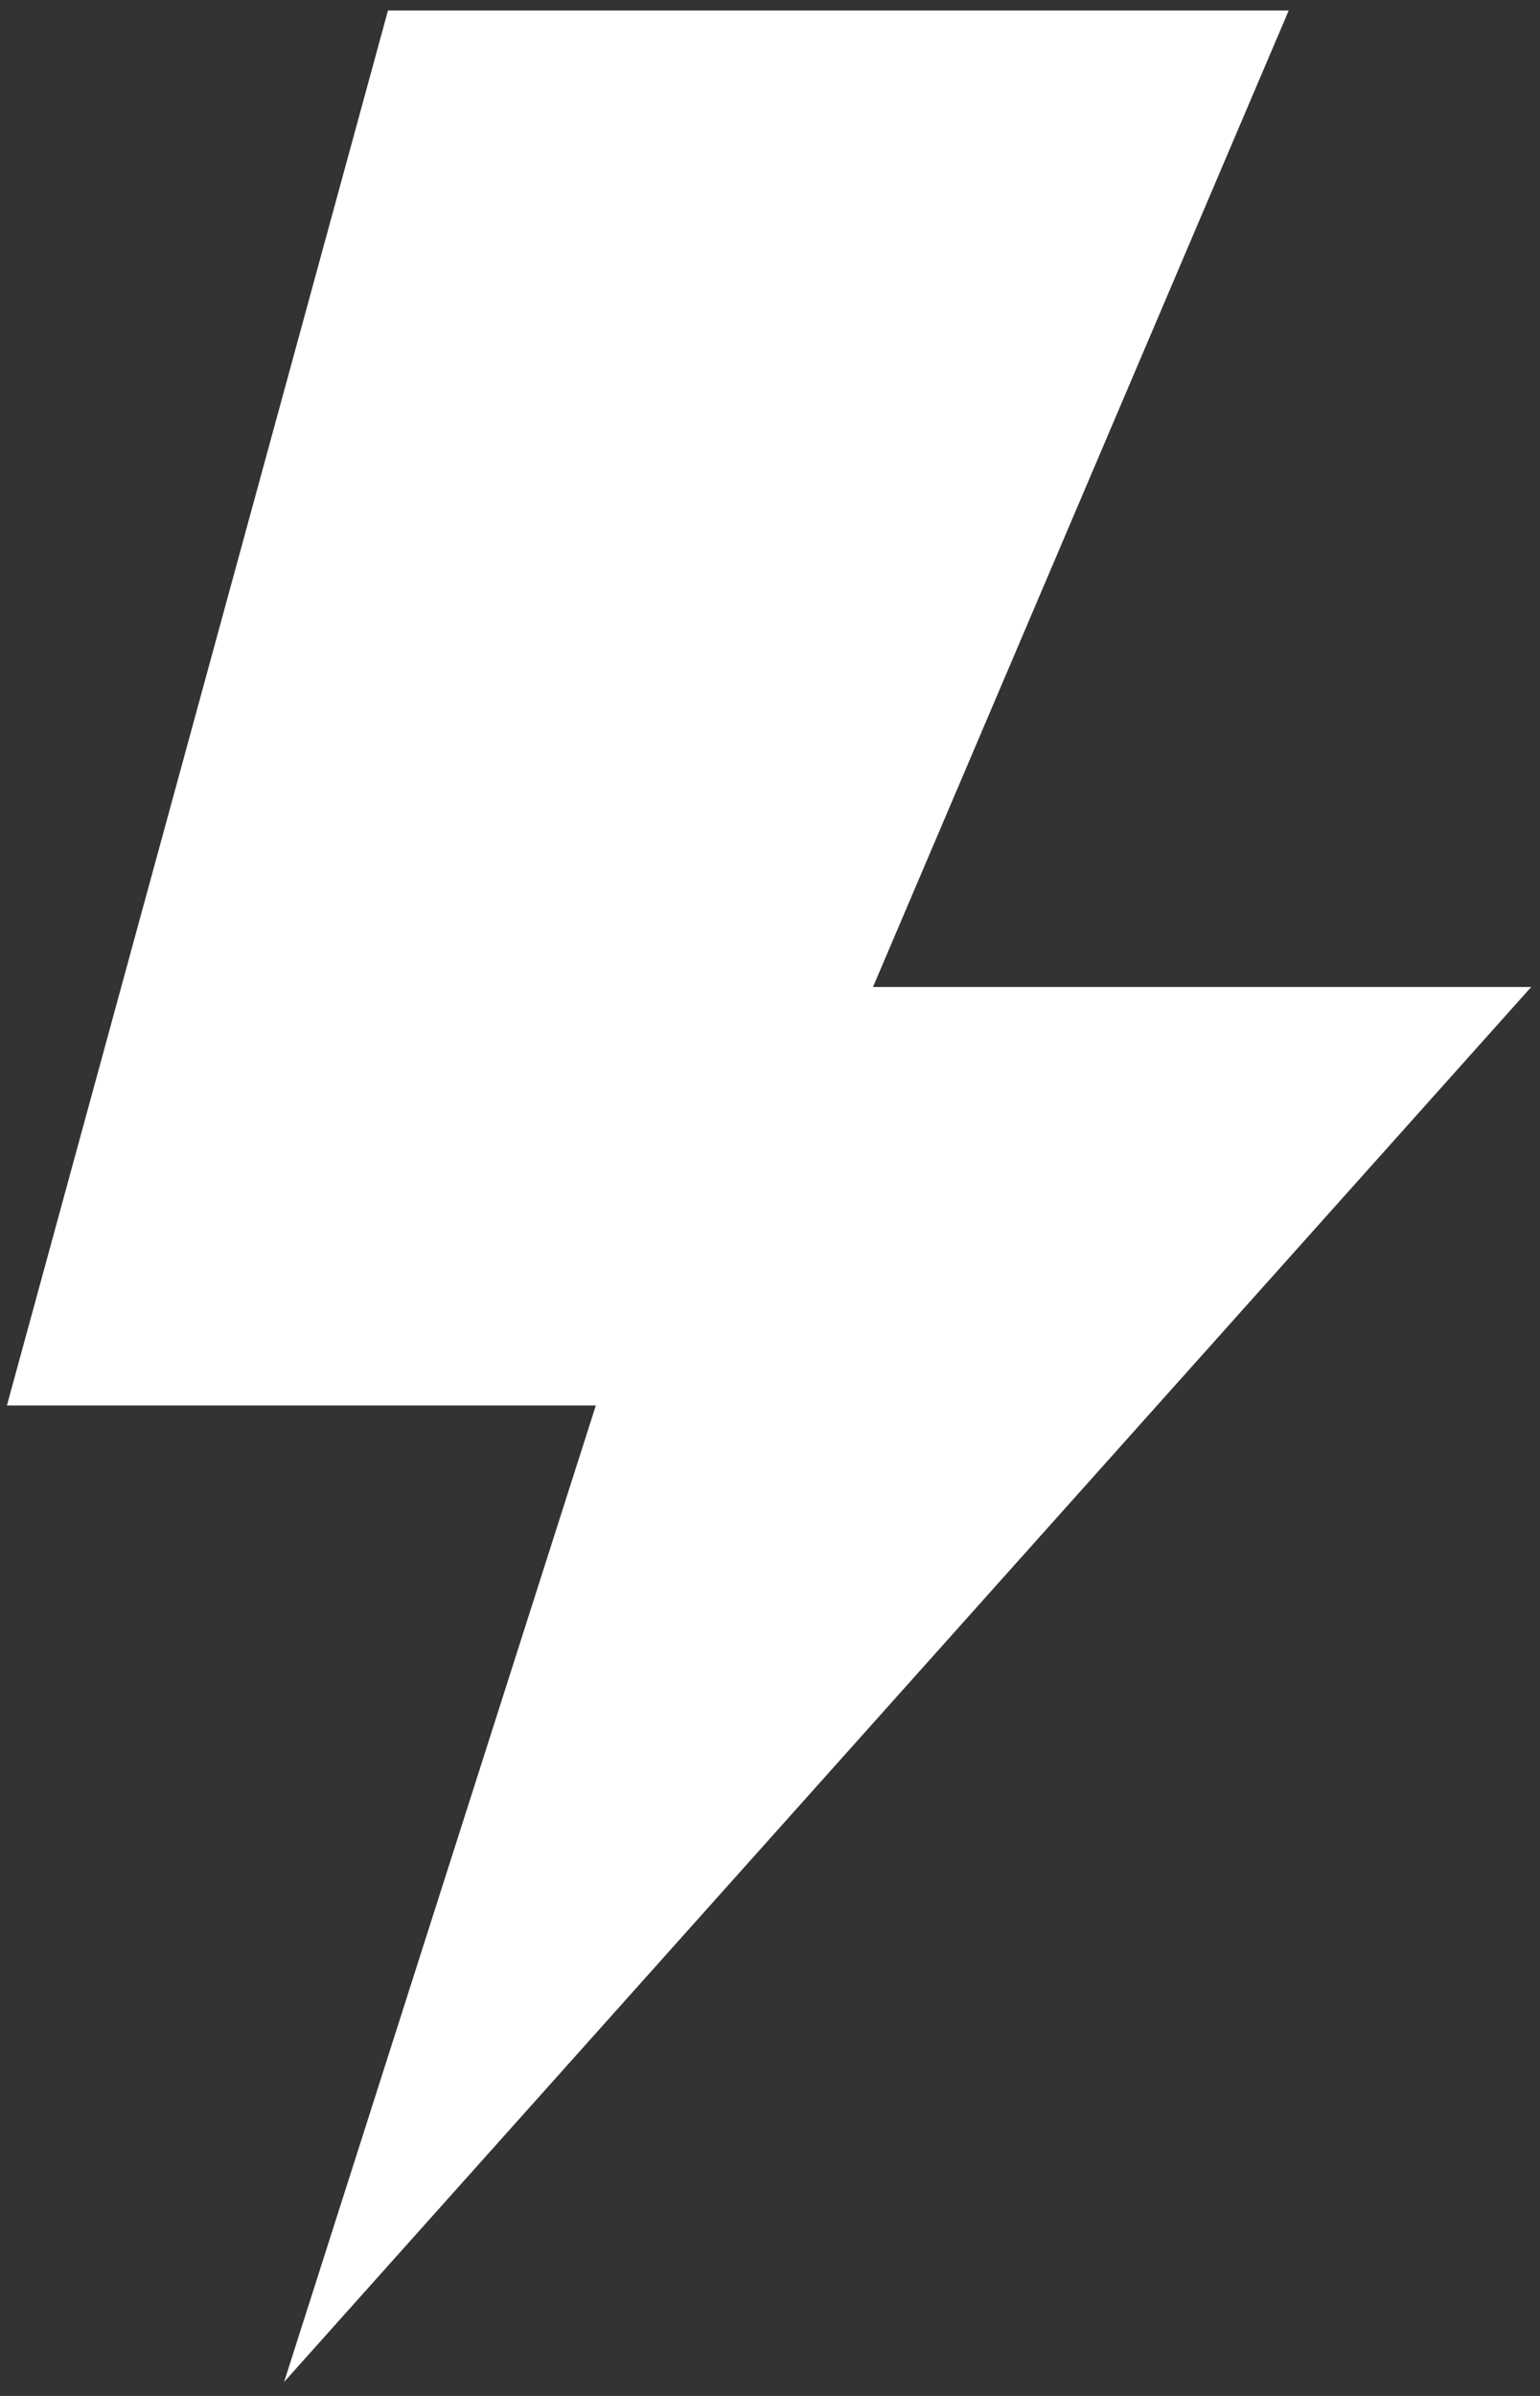 <svg width="63" height="98" viewBox="0 0 63 98" fill="none" xmlns="http://www.w3.org/2000/svg">
<rect x="0" y="0" width="63" height="98" fill="#333333" stroke="none"/>
<path fill-rule="evenodd" clip-rule="evenodd" d="M62.64 40.371H35.713L52.72 0.43H15.872L0.283 57.488H24.375L11.621 97.43L62.64 40.371Z" fill="white"/>
</svg>
